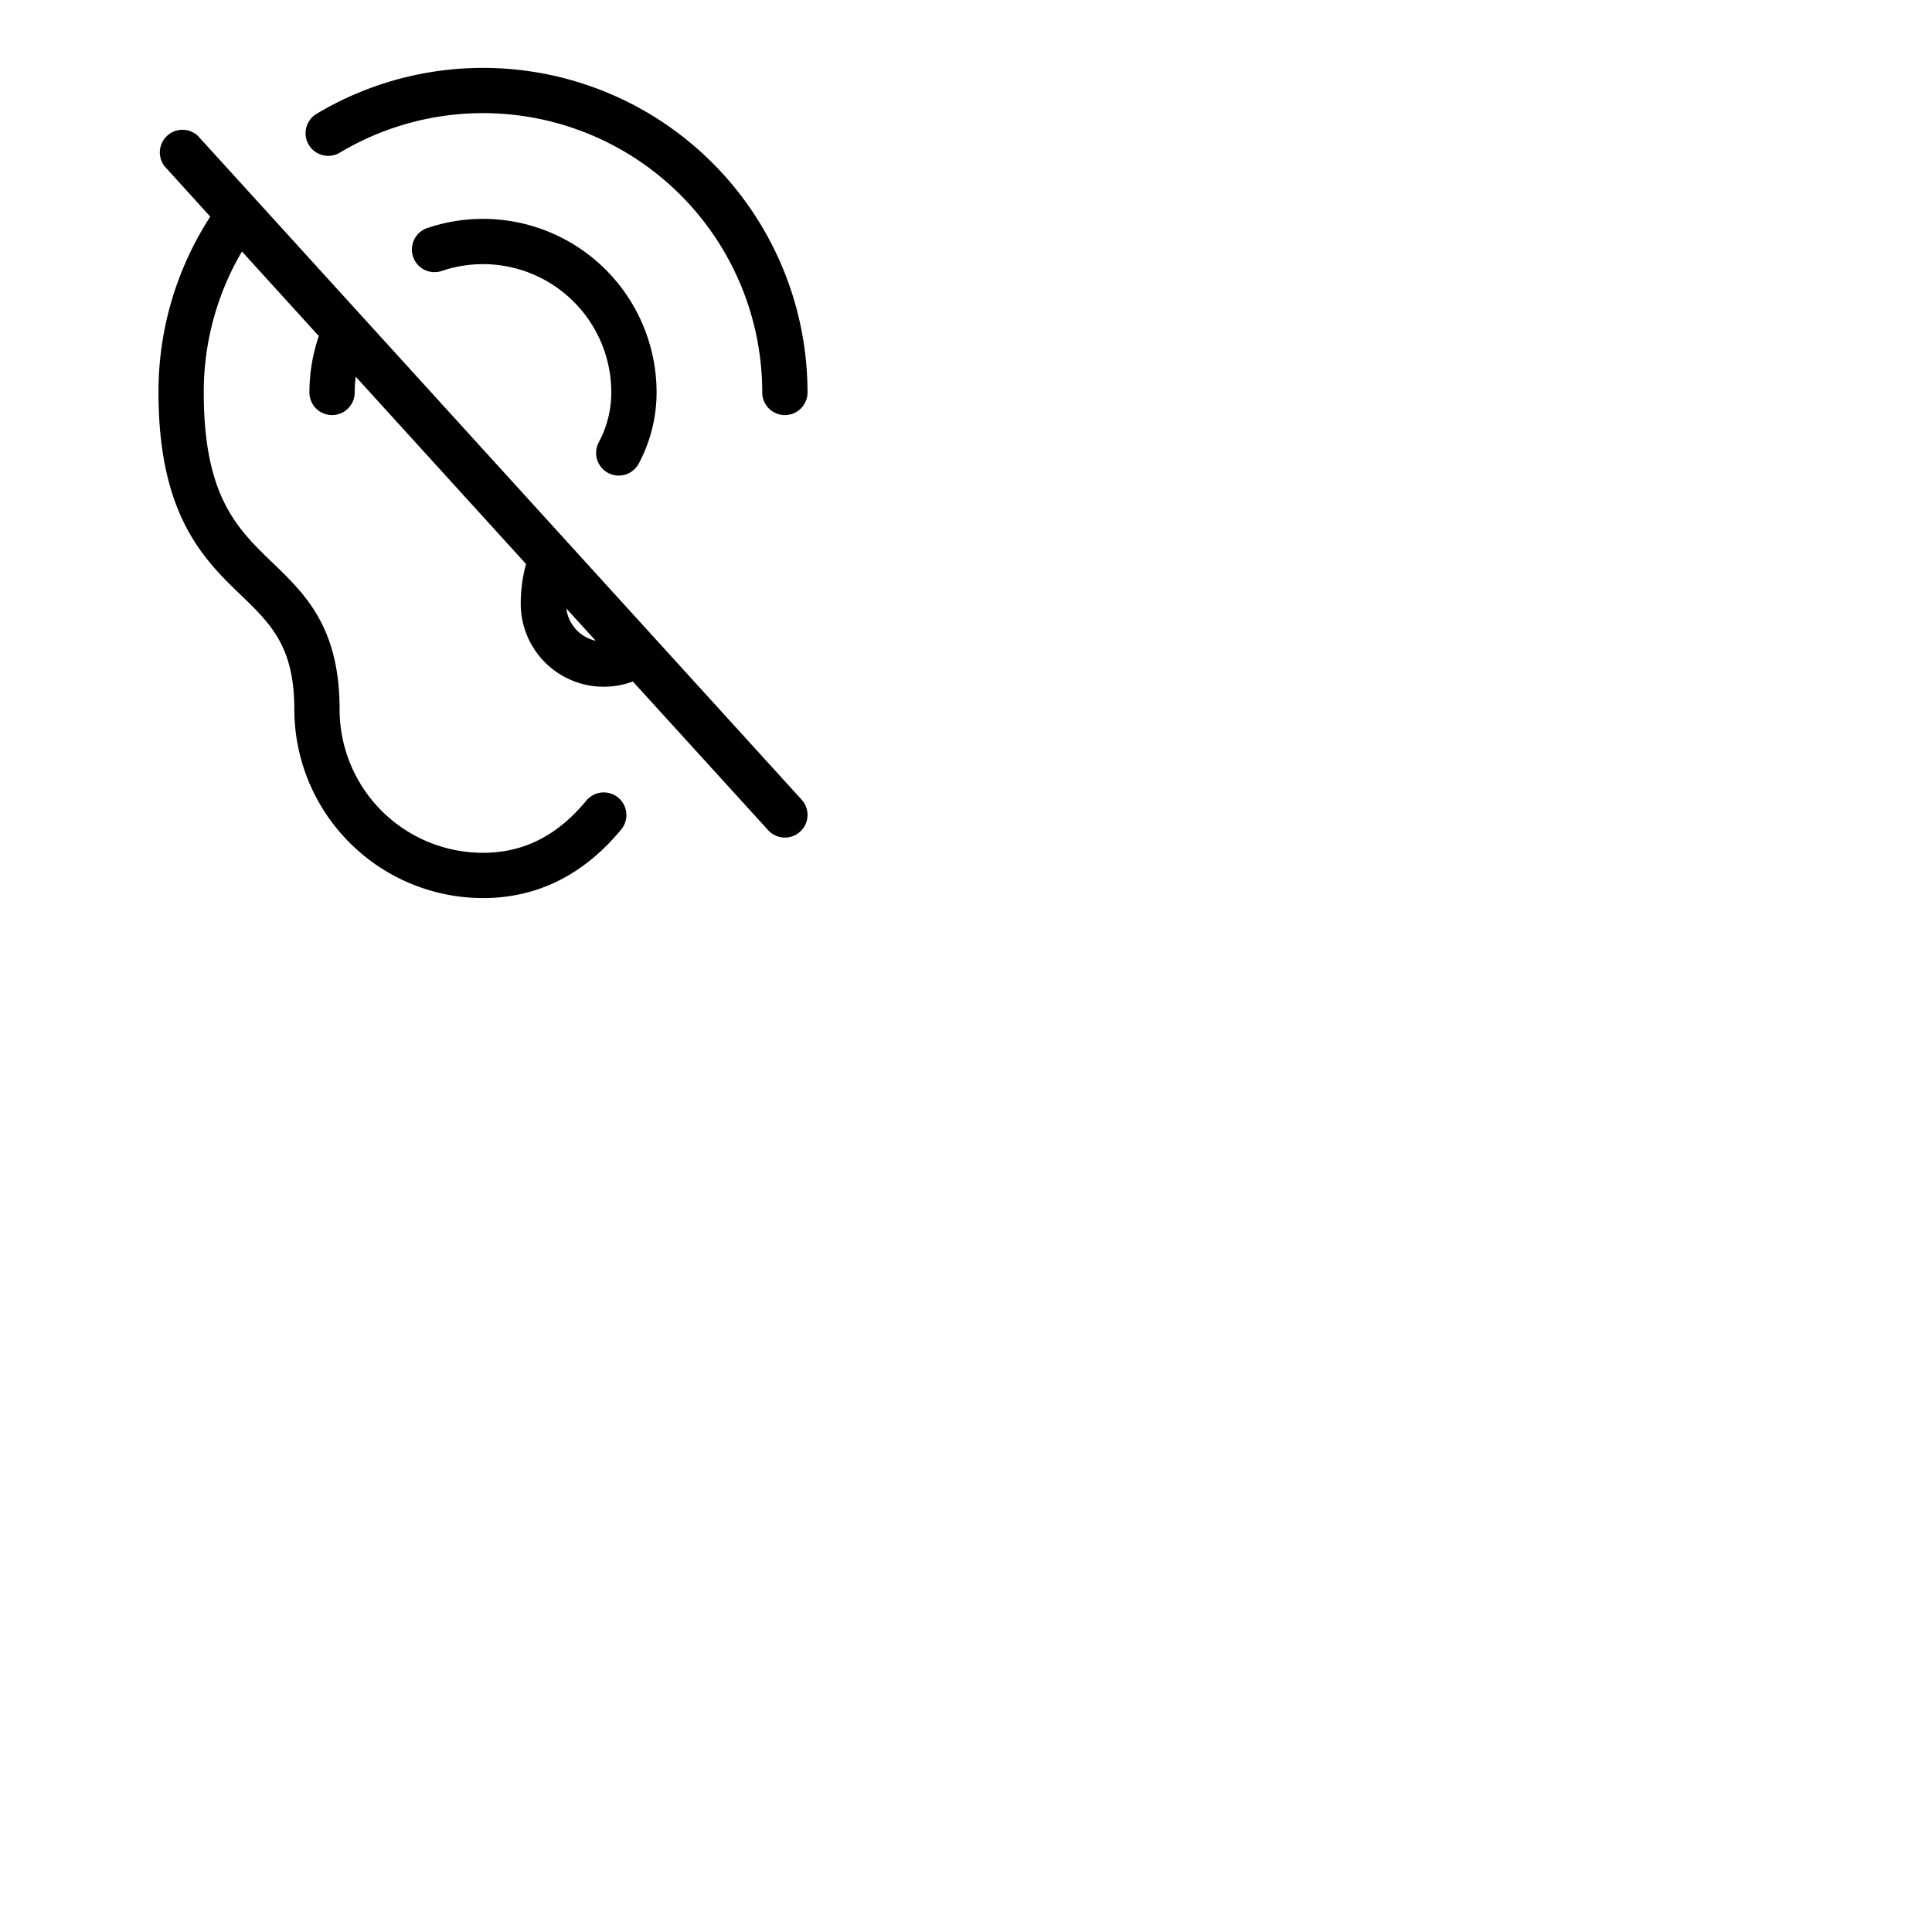 <svg xmlns="http://www.w3.org/2000/svg" version="1.1" viewBox="0 0 512 512" fill="currentColor"><path fill="currentColor" d="M52.44 36a6 6 0 0 0-8.88 8l12.16 13.41A85.34 85.34 0 0 0 42 104c0 32.64 12.12 44.33 21.85 53.71C71.76 165.34 78 171.36 78 188a50.06 50.06 0 0 0 50 50c14.34 0 26.66-6.12 36.63-18.18a6 6 0 0 0-9.26-7.64C147.69 221.48 138.74 226 128 226a38 38 0 0 1-38-38c0-21.74-9.06-30.48-17.82-38.92C62.83 140.06 54 131.55 54 104a73.4 73.4 0 0 1 10.12-37.35l20.37 22.41A46 46 0 0 0 82 104a6 6 0 0 0 12 0a36.39 36.39 0 0 1 .26-4.19l45.15 49.66A39.33 39.33 0 0 0 138 160a22 22 0 0 0 29.71 20.6l35.85 39.4a6 6 0 0 0 8.88-8.08Zm97.64 125.25l7.78 8.55a10 10 0 0 1-7.78-8.59ZM81.83 38.38a6 6 0 0 1 2.07-8.22A86 86 0 0 1 214 104a6 6 0 0 1-12 0A74 74 0 0 0 90.06 40.45a6 6 0 0 1-8.23-2.07m76.83 78.87A27.9 27.9 0 0 0 162 104a34 34 0 0 0-45-32.17a6 6 0 0 1-3.89-11.35A46 46 0 0 1 174 104a40 40 0 0 1-4.68 18.76a6 6 0 1 1-10.66-5.51"/></svg>